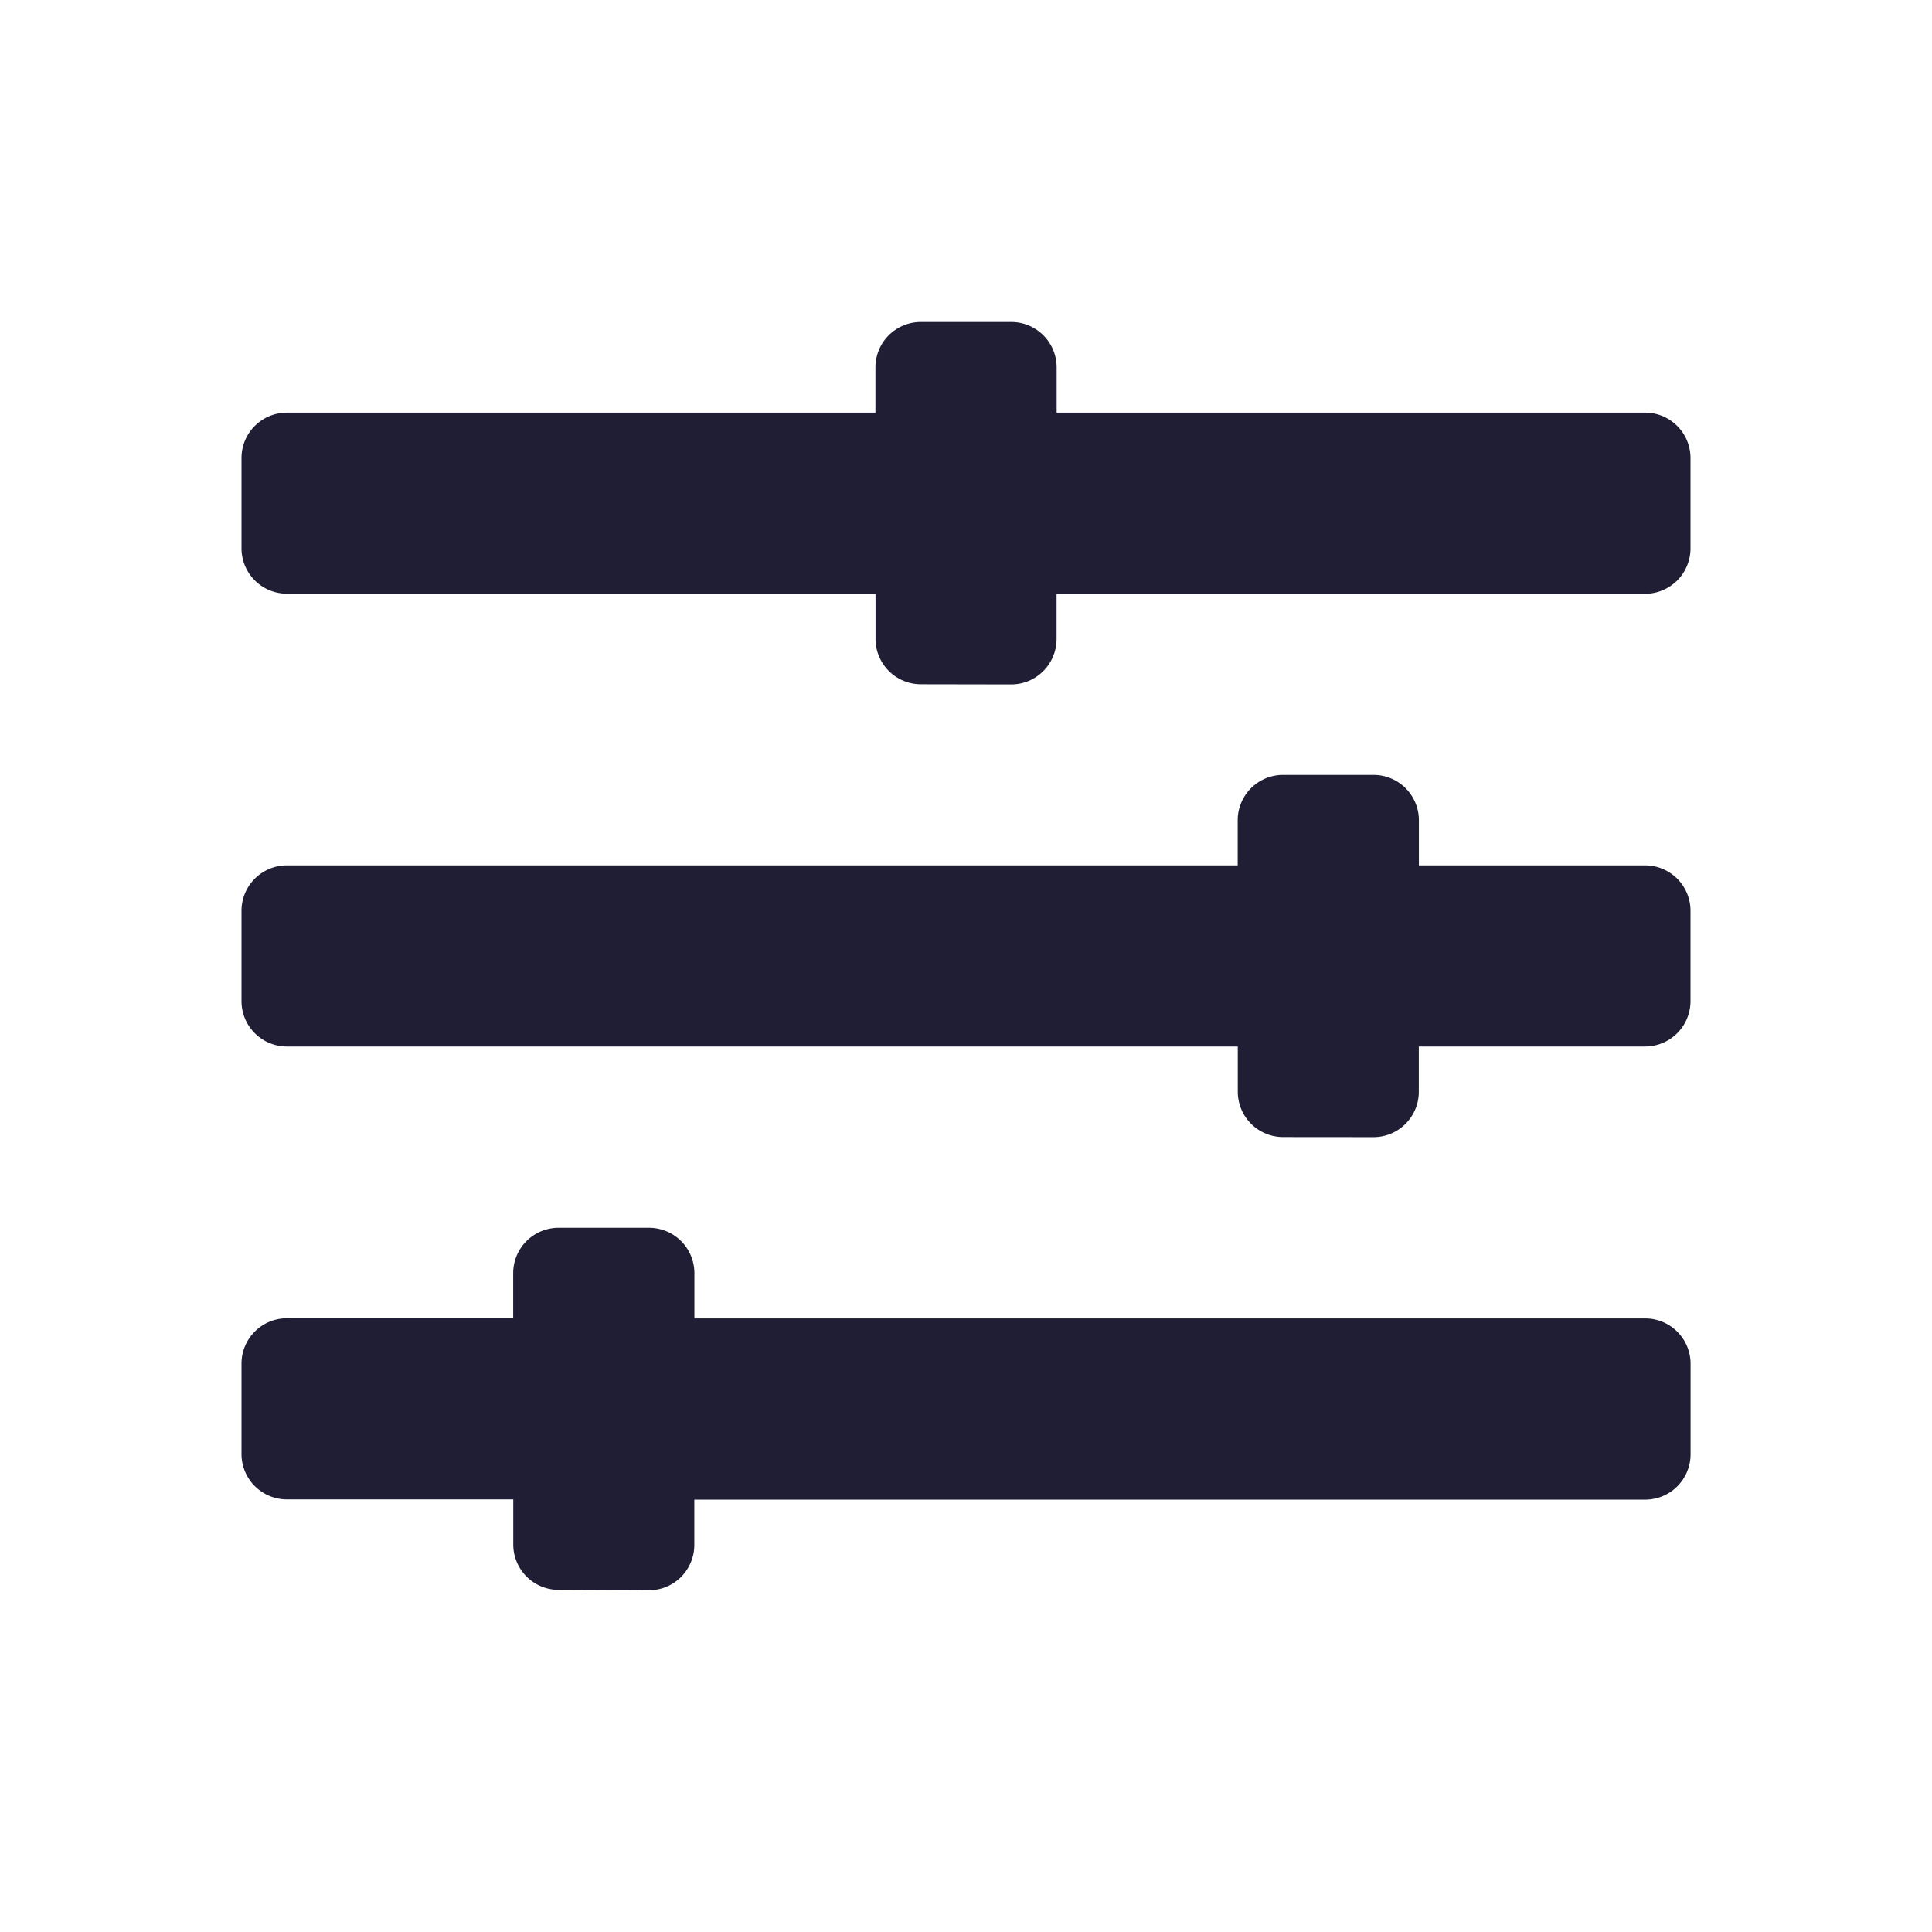 <svg xmlns="http://www.w3.org/2000/svg" width="24" height="24" viewBox="0 0 24 24">
  <g id="attach_money-24px" transform="translate(-4 -4)">
    <path id="Path" d="M0,0H24V24H0Z" transform="translate(4 4)" fill="none"/>
    <g id="Group_26574" data-name="Group 26574" transform="translate(-5 -6)">
      <g id="sliders-h-solid" transform="translate(12 14)">
        <path id="Shape" d="M3.938,15.75a.564.564,0,0,1-.562-.562v-.562H.563A.564.564,0,0,1,0,14.063V12.938a.564.564,0,0,1,.563-.562H3.375v-.562a.564.564,0,0,1,.563-.562H5.063a.564.564,0,0,1,.563.563v.563H17.438a.564.564,0,0,1,.563.563v1.125a.564.564,0,0,1-.562.563H5.625v.563a.564.564,0,0,1-.562.563Zm9-5.625a.564.564,0,0,1-.562-.562V9H.563A.564.564,0,0,1,0,8.438V7.313A.564.564,0,0,1,.563,6.75H12.375V6.188a.564.564,0,0,1,.563-.562h1.125a.564.564,0,0,1,.563.563V6.75h2.813A.564.564,0,0,1,18,7.313V8.438A.564.564,0,0,1,17.438,9H14.625v.563a.564.564,0,0,1-.562.563ZM8.438,4.5a.564.564,0,0,1-.562-.562V3.375H.563A.564.564,0,0,1,0,2.813V1.688a.564.564,0,0,1,.563-.562H7.875V.563A.564.564,0,0,1,8.438,0H9.563a.564.564,0,0,1,.563.563v.563h7.313A.564.564,0,0,1,18,1.688V2.813a.564.564,0,0,1-.562.563H10.125v.563a.564.564,0,0,1-.562.563Z" fill="#1f1e34"/>
      </g>
      <rect id="Rectangle_3823" data-name="Rectangle 3823" width="20" height="20" transform="translate(11 12)" fill="none"/>
    </g>
  </g>
</svg>
